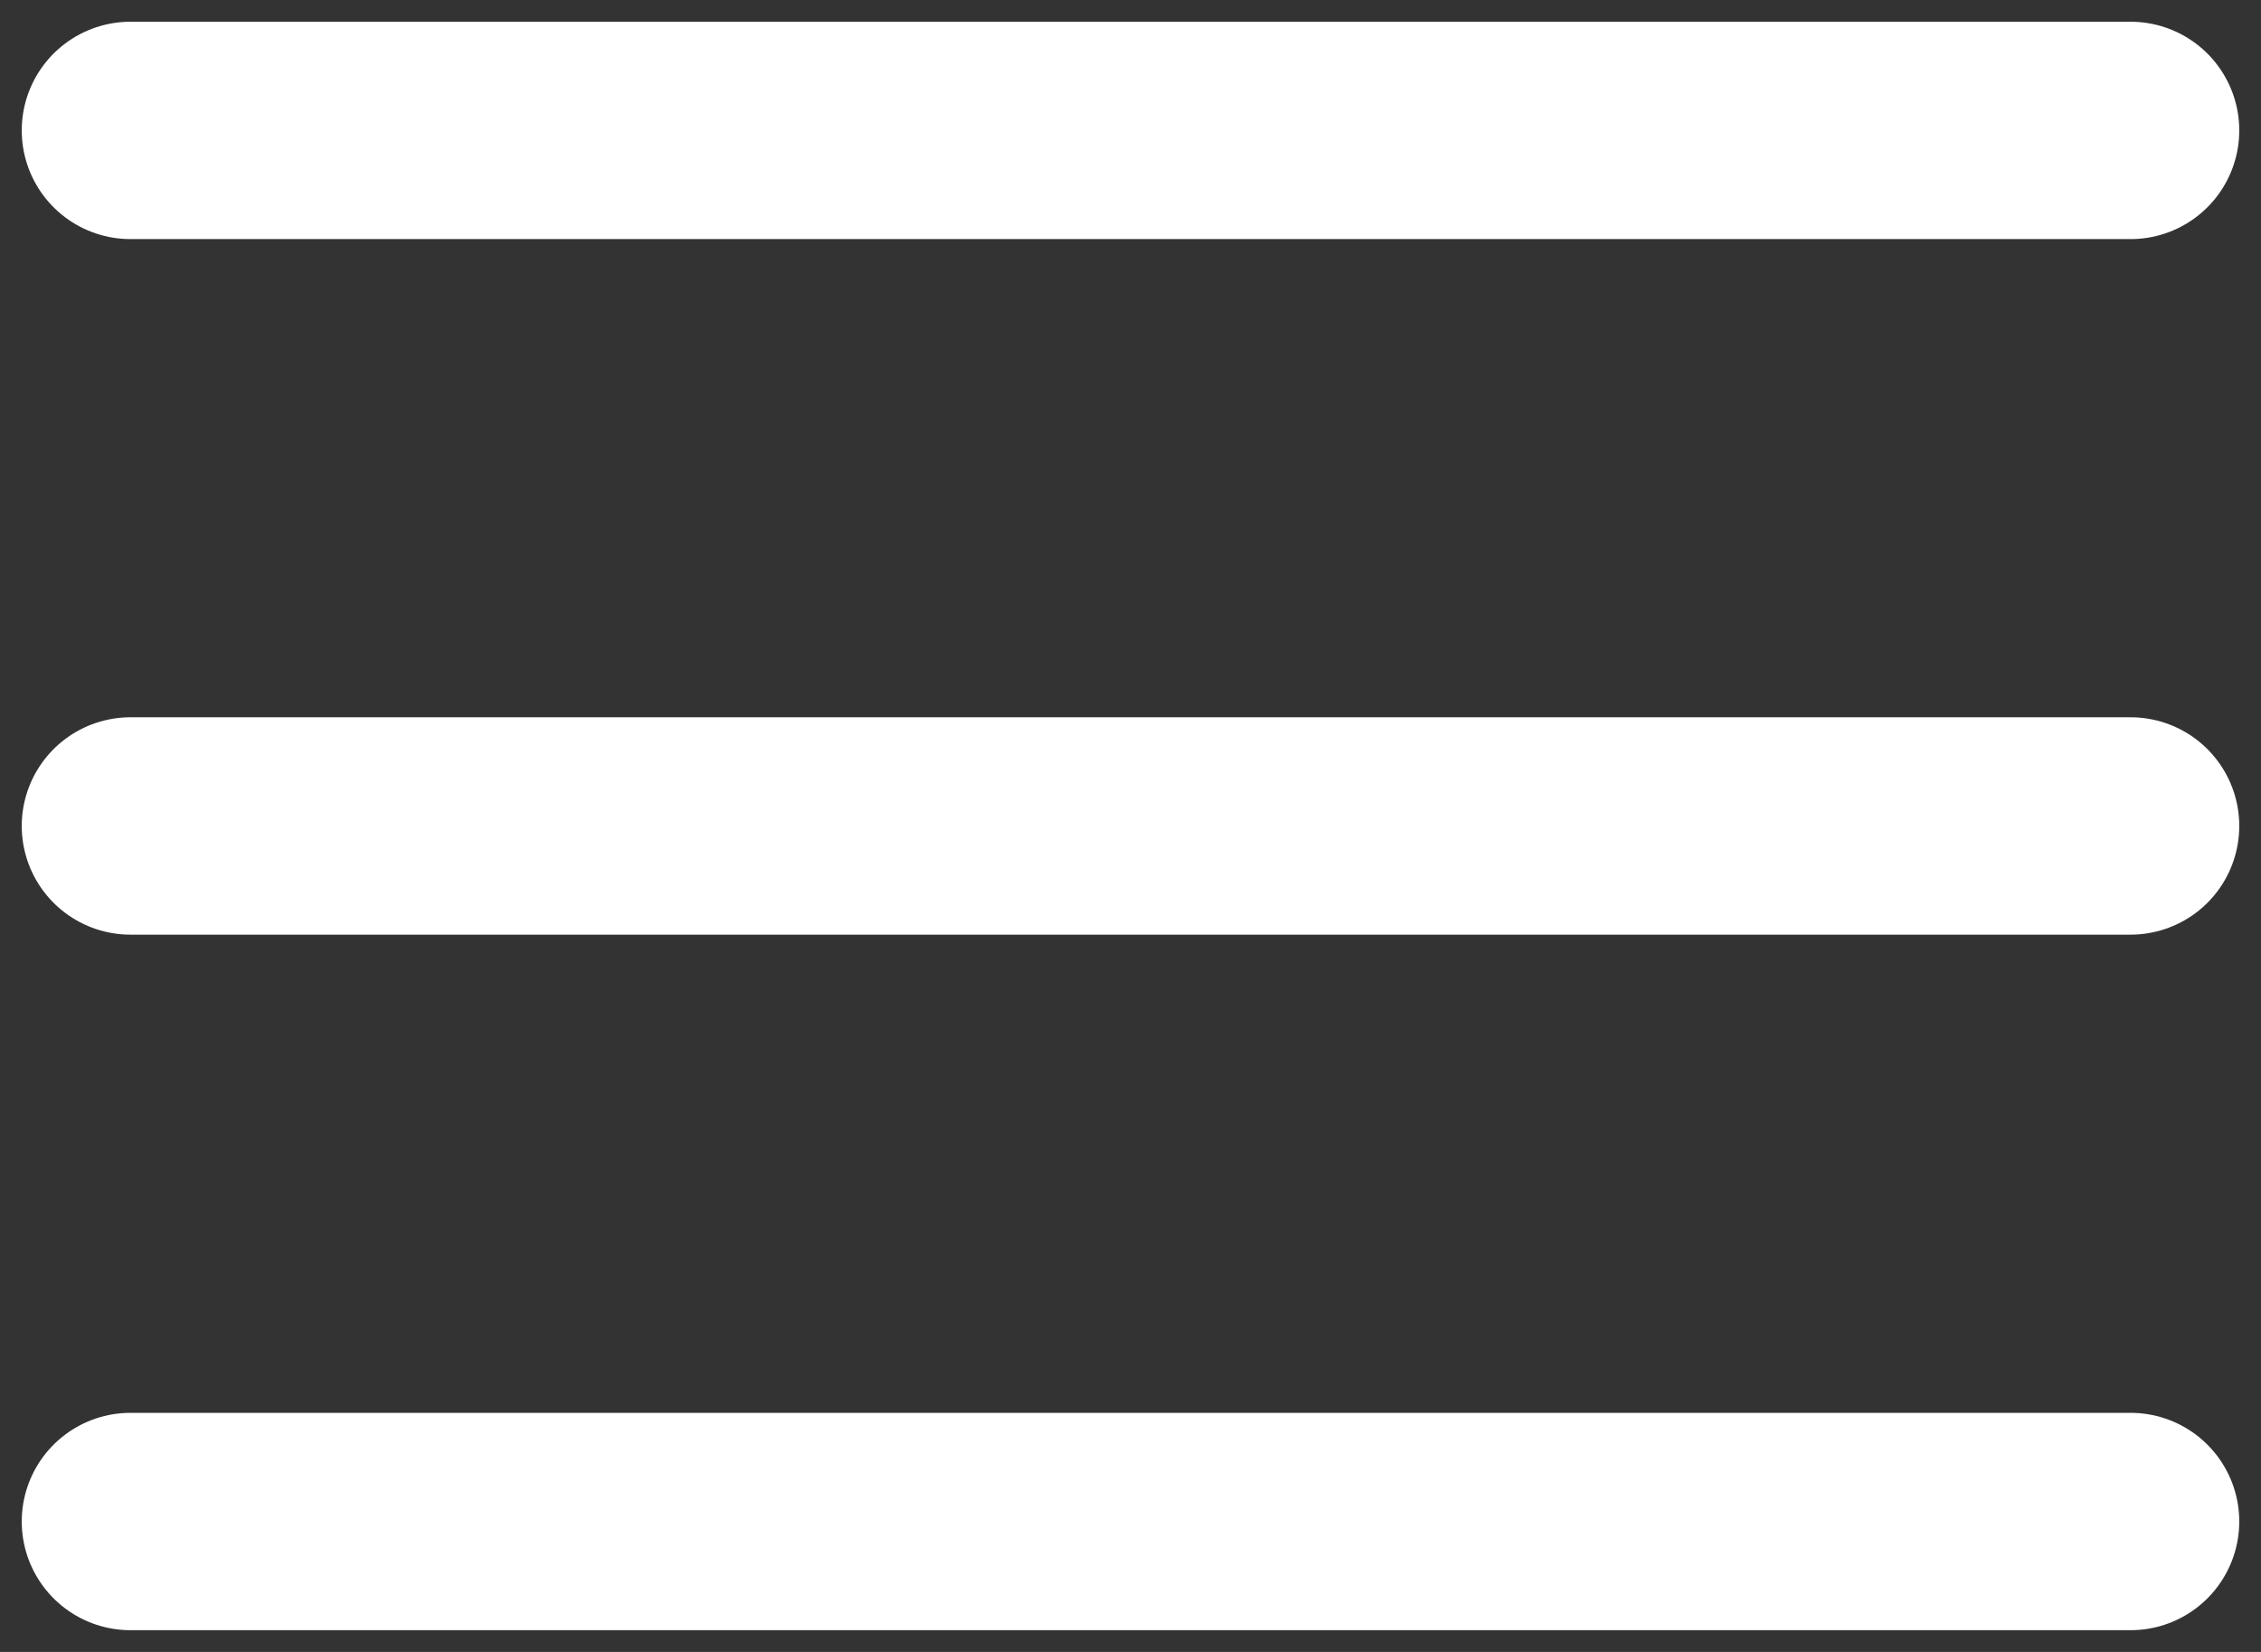 <svg width="52" height="38" viewBox="0 0 52 38" fill="none" xmlns="http://www.w3.org/2000/svg">
<rect x="0" y="0" width="52" height="38" fill="#333333" stroke="none"/>
<path d="M49 35L3 35" stroke="white" stroke-width="5" stroke-linecap="round"/>
<path d="M49 19L3 19" stroke="white" stroke-width="5" stroke-linecap="round"/>
<path d="M49 3L3 3" stroke="white" stroke-width="5" stroke-linecap="round"/>
</svg>
